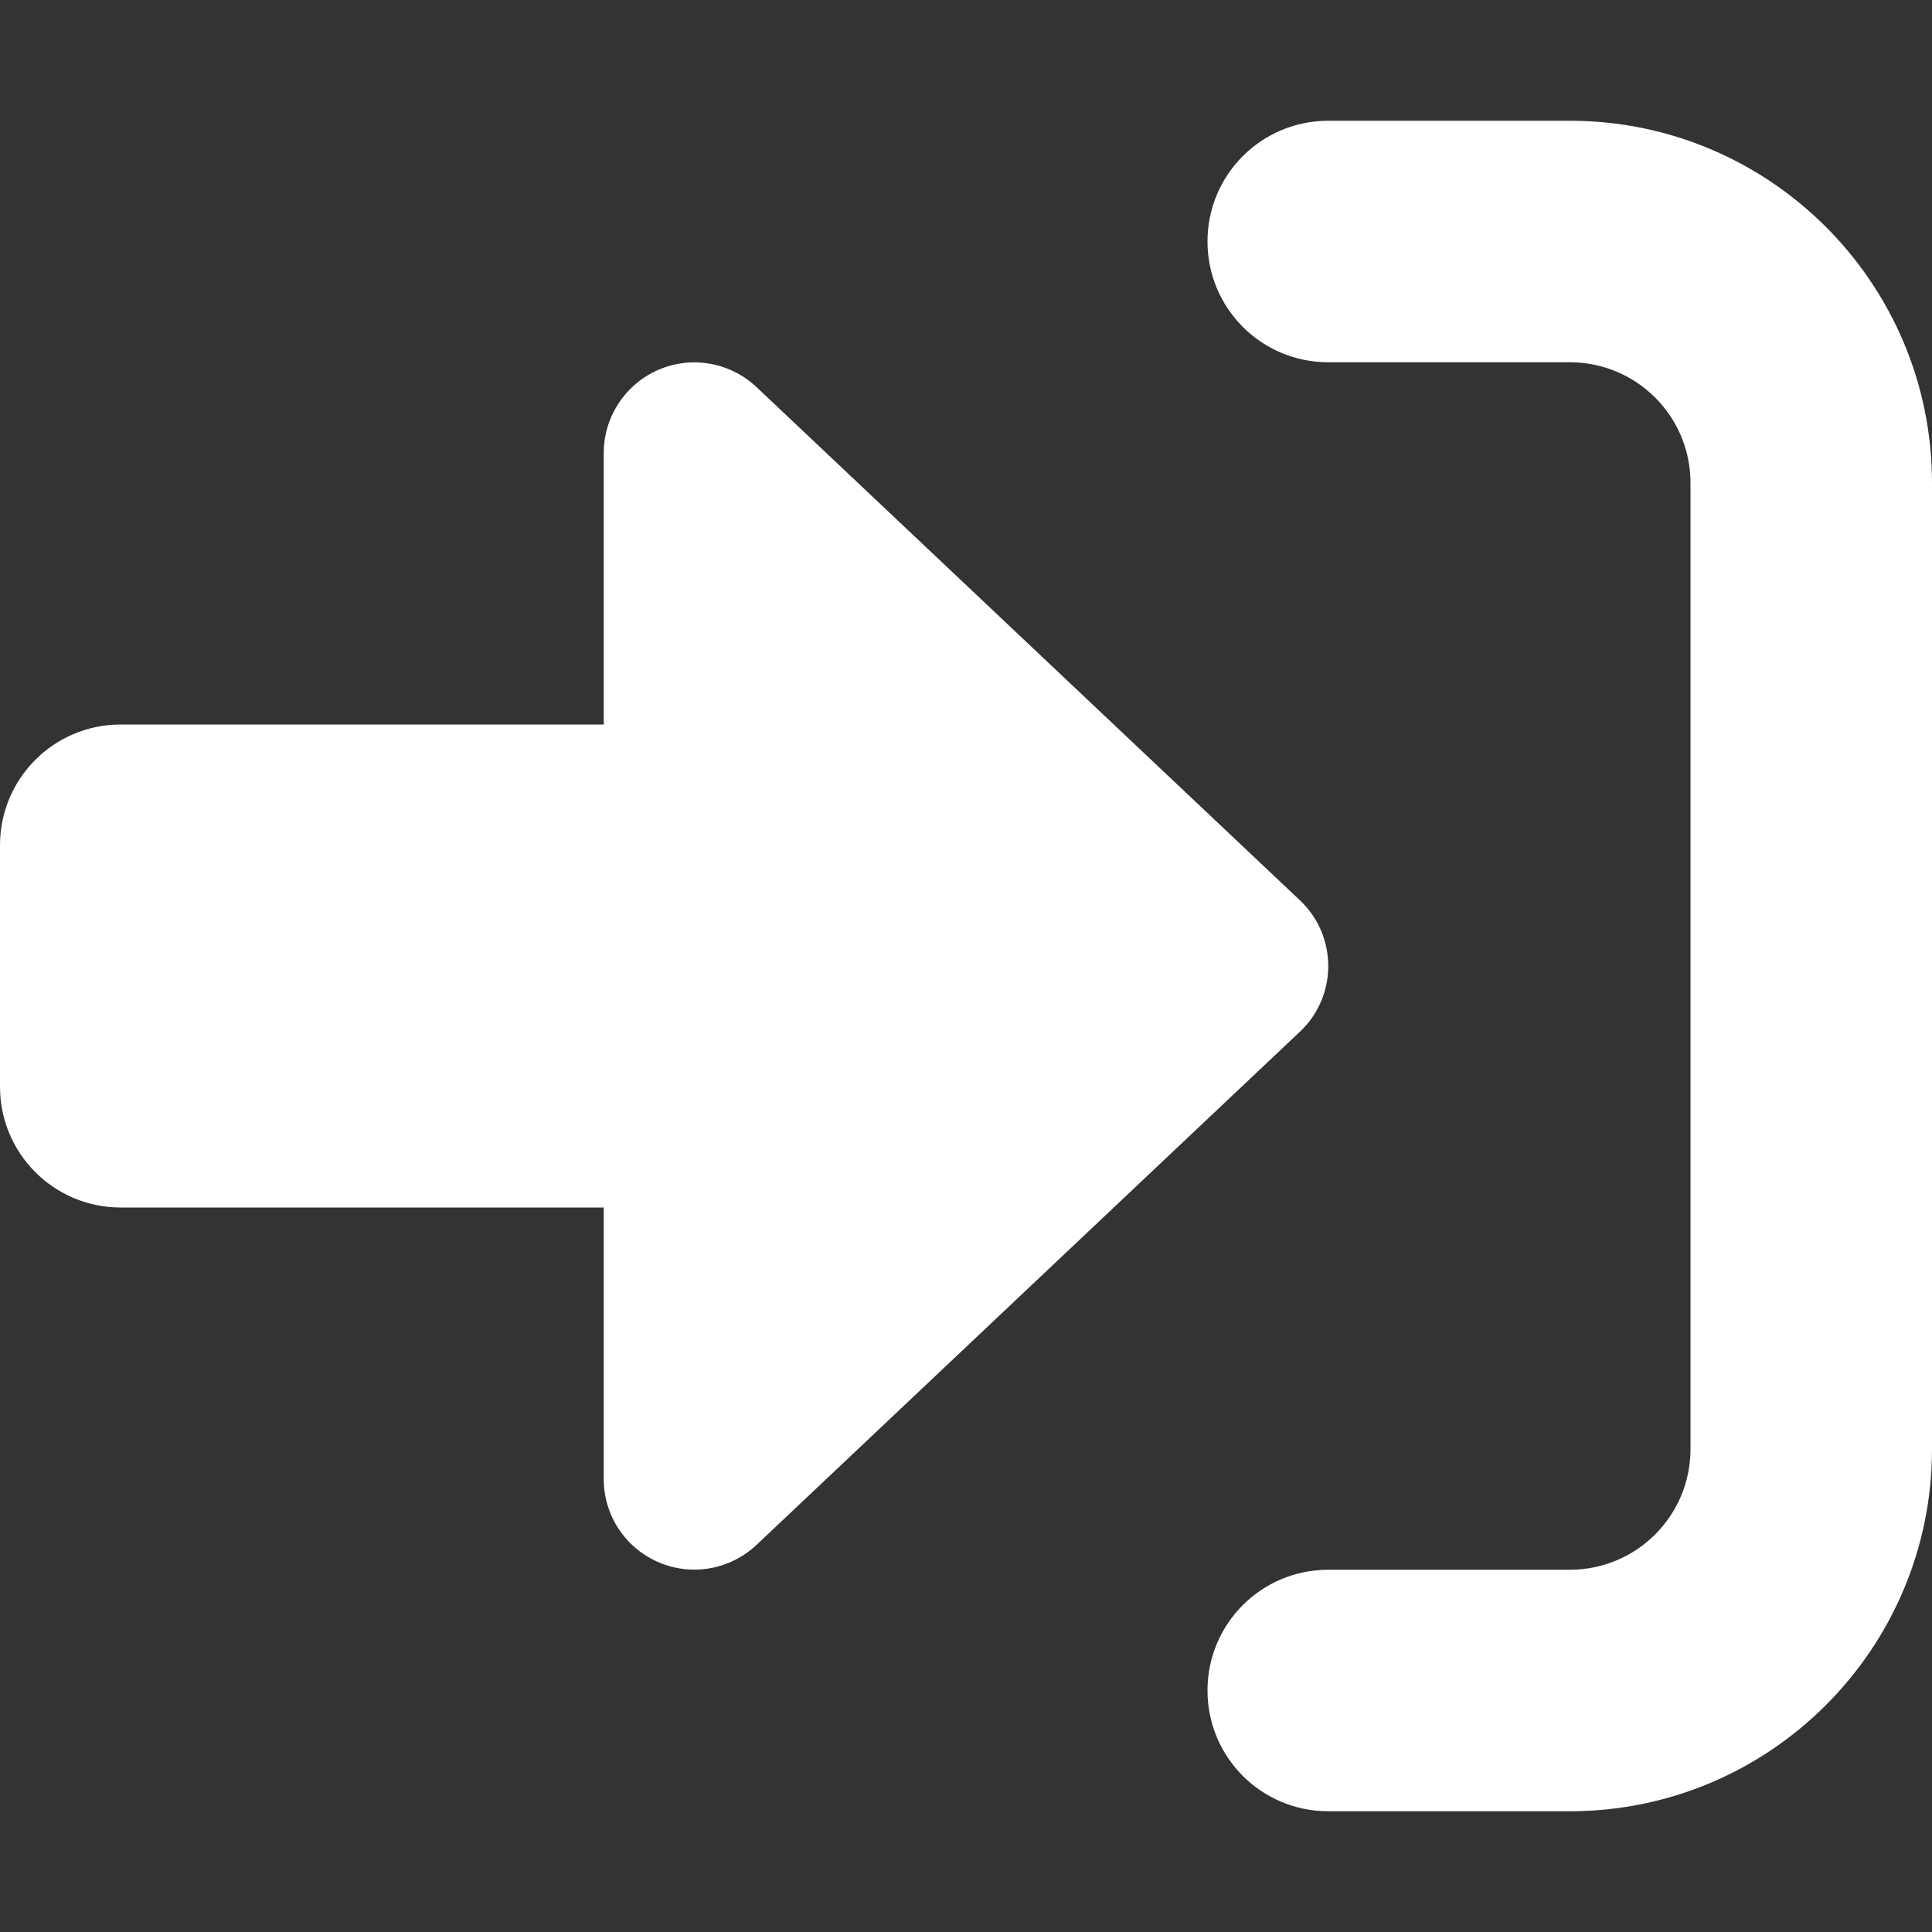 <svg xmlns="http://www.w3.org/2000/svg" viewBox="0 0 512 512"><rect x="0" y="0" width="512" height="512" fill="#333333" stroke="none"/><!--! Font Awesome Pro 6.2.1 by @fontawesome - https://fontawesome.com License - https://fontawesome.com/license (Commercial License) Copyright 2022 Fonticons, Inc. --><path fill="white" d="M352 96h64c17.7 0 32 14.3 32 32V384c0 17.7-14.3 32-32 32H352c-17.7 0-32 14.3-32 32s14.3 32 32 32h64c53 0 96-43 96-96V128c0-53-43-96-96-96H352c-17.7 0-32 14.3-32 32s14.3 32 32 32zm-7.5 177.4c4.8-4.5 7.5-10.8 7.5-17.4s-2.7-12.9-7.5-17.4l-144-136c-7-6.6-17.2-8.4-26-4.6s-14.5 12.5-14.5 22v72H32c-17.7 0-32 14.3-32 32v64c0 17.7 14.3 32 32 32H160v72c0 9.6 5.7 18.2 14.5 22s19 2 26-4.6l144-136z"/></svg>